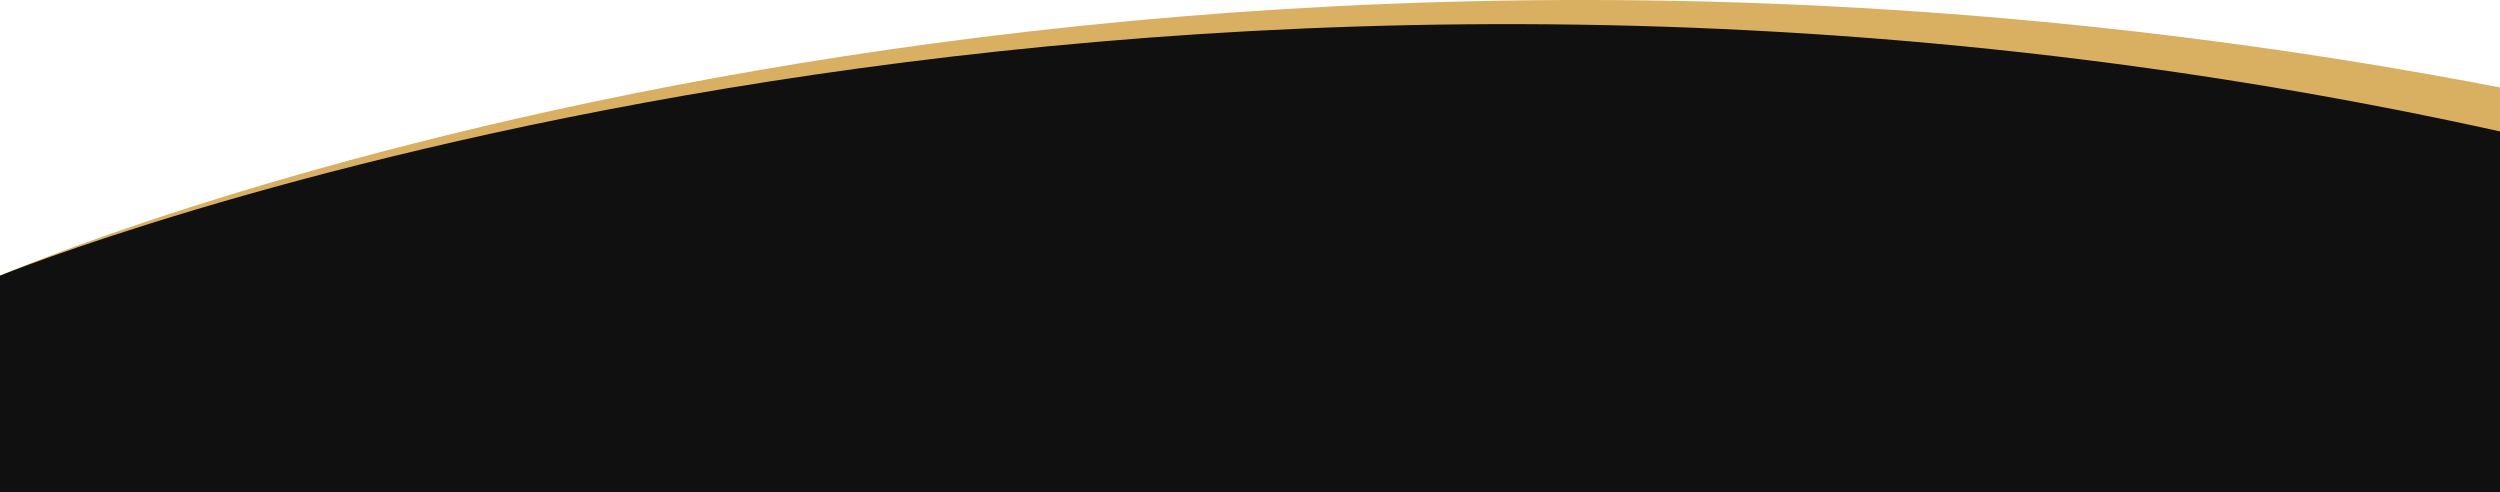 <svg xmlns="http://www.w3.org/2000/svg" viewBox="0 0 1014.88 199.72"><defs><style>.cls-1{fill:#d9af62;}.cls-2{fill:#101010;}</style></defs><title>foother zlatni</title><g id="Layer_2" data-name="Layer 2"><g id="Layer_1-2" data-name="Layer 1"><path class="cls-1" d="M0,111.9S434.05-76.37,1014.88,35.5V199.72H0V111.9"/><path class="cls-2" d="M0,111.9S449.66-71.56,1014.88,53.35V199.72H0Z"/></g></g></svg>